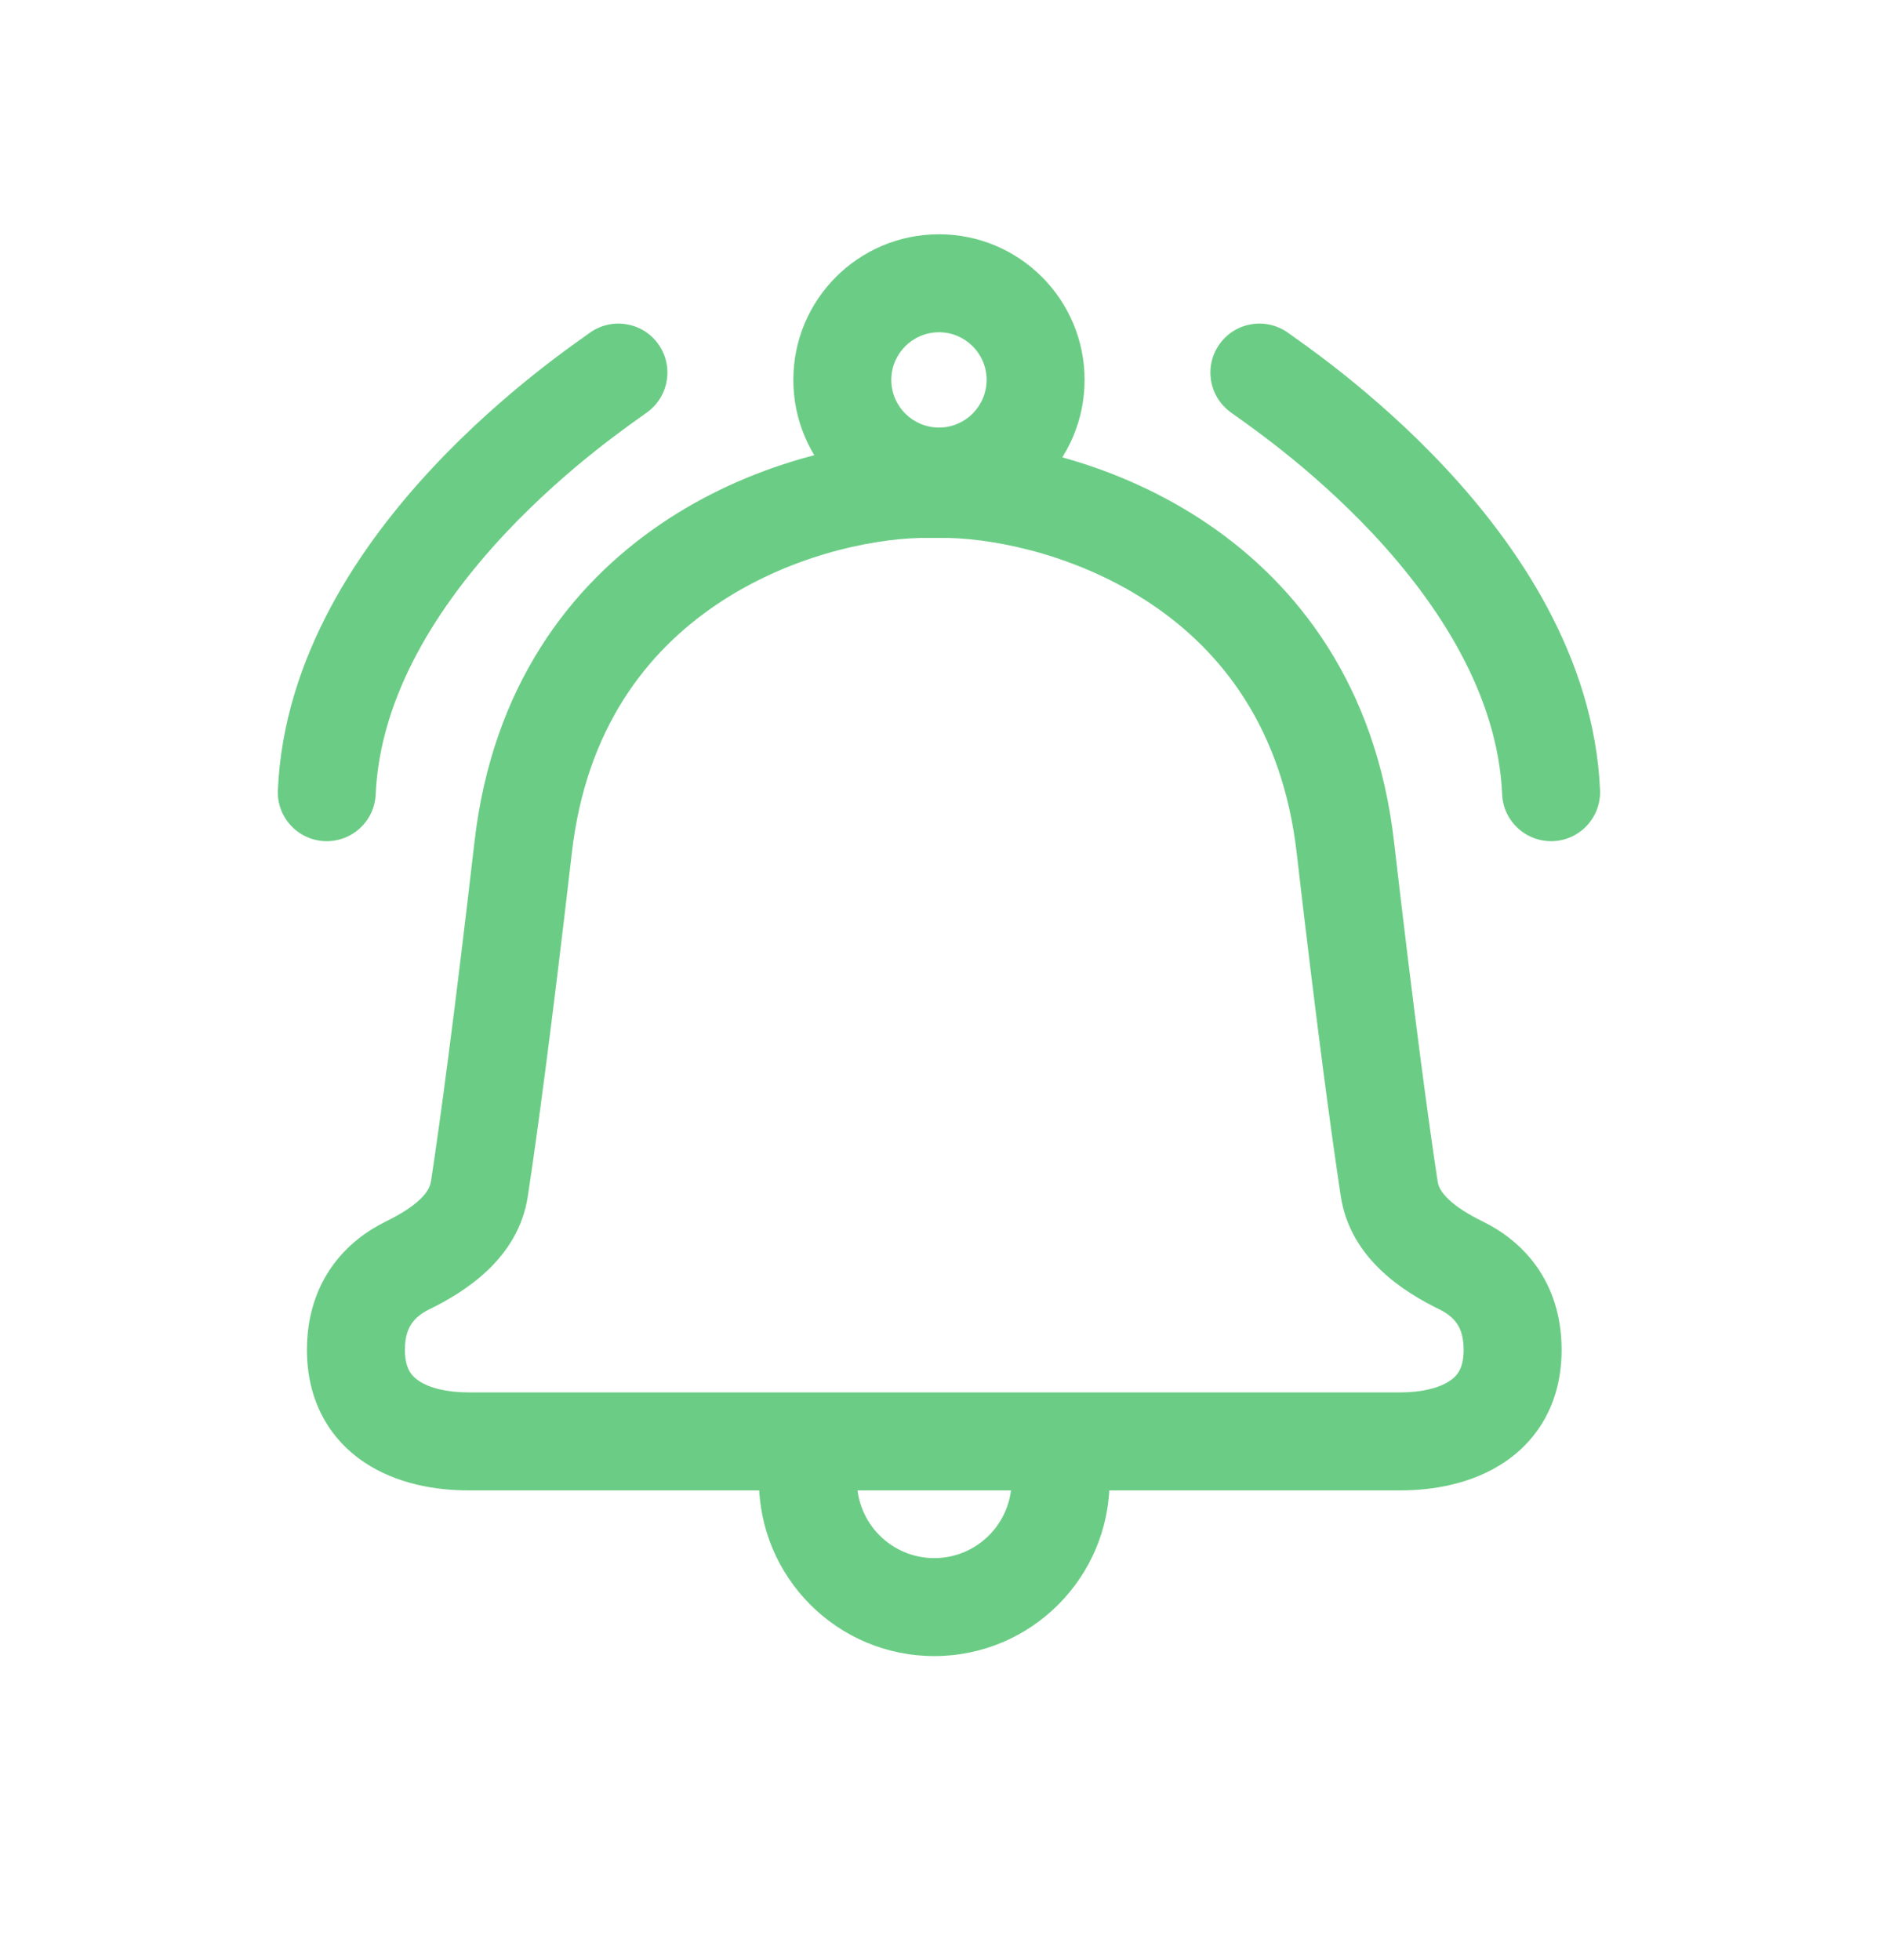 <svg width="23" height="24" viewBox="0 0 23 24" fill="none" xmlns="http://www.w3.org/2000/svg">
<path d="M7.934 5.043C8.199 4.844 8.253 4.468 8.054 4.203C7.856 3.938 7.48 3.884 7.214 4.082L7.934 5.043ZM3.403 9.675C3.388 10.006 3.644 10.286 3.975 10.301C4.307 10.315 4.587 10.059 4.601 9.728L3.403 9.675ZM15.784 4.082C15.518 3.884 15.142 3.938 14.944 4.203C14.745 4.468 14.799 4.844 15.064 5.043L15.784 4.082ZM18.397 9.728C18.411 10.059 18.692 10.315 19.023 10.301C19.354 10.286 19.61 10.006 19.596 9.675L18.397 9.728ZM11.25 5.988V5.388H11.243L11.236 5.388L11.25 5.988ZM6.408 10.371L5.812 10.302L6.408 10.371ZM5.871 14.56L6.464 14.651L6.464 14.651L5.871 14.56ZM4.993 15.496L4.729 14.957L4.729 14.957L4.993 15.496ZM4.359 16.521L4.959 16.524L4.359 16.521ZM11.635 5.988L11.649 5.388L11.642 5.388H11.635V5.988ZM16.476 10.371L17.072 10.302L17.072 10.302L16.476 10.371ZM17.014 14.56L17.607 14.469L17.607 14.469L17.014 14.56ZM17.892 15.496L18.156 14.957L18.156 14.957L17.892 15.496ZM18.525 16.521L19.125 16.517L19.125 16.517L18.525 16.521ZM7.214 4.082C7.112 4.159 6.195 4.769 5.303 5.723C4.42 6.667 3.475 8.036 3.403 9.675L4.601 9.728C4.655 8.513 5.37 7.408 6.179 6.542C6.98 5.687 7.786 5.154 7.934 5.043L7.214 4.082ZM15.064 5.043C15.212 5.154 16.018 5.687 16.819 6.542C17.628 7.408 18.343 8.513 18.397 9.728L19.596 9.675C19.523 8.036 18.578 6.667 17.695 5.723C16.803 4.769 15.886 4.159 15.784 4.082L15.064 5.043ZM11.5 5.236C11.178 5.236 10.916 4.975 10.916 4.652H9.716C9.716 5.637 10.514 6.436 11.5 6.436V5.236ZM12.083 4.652C12.083 4.975 11.821 5.236 11.5 5.236V6.436C12.485 6.436 13.283 5.637 13.283 4.652H12.083ZM11.5 4.069C11.821 4.069 12.083 4.33 12.083 4.652H13.283C13.283 3.668 12.485 2.869 11.5 2.869V4.069ZM11.5 2.869C10.514 2.869 9.716 3.668 9.716 4.652H10.916C10.916 4.33 11.178 4.069 11.5 4.069V2.869ZM11.236 5.388C10.415 5.409 9.188 5.675 8.098 6.413C6.987 7.166 6.032 8.402 5.812 10.302L7.004 10.44C7.18 8.919 7.922 7.982 8.771 7.407C9.641 6.818 10.636 6.604 11.265 6.588L11.236 5.388ZM5.812 10.302C5.565 12.44 5.389 13.743 5.278 14.469L6.464 14.651C6.578 13.904 6.756 12.585 7.004 10.44L5.812 10.302ZM4.729 14.957C4.502 15.068 4.257 15.241 4.067 15.508C3.873 15.781 3.762 16.119 3.759 16.517L4.959 16.524C4.96 16.356 5.004 16.261 5.046 16.203C5.091 16.139 5.16 16.082 5.257 16.035L4.729 14.957ZM3.759 16.517C3.755 17.143 4.028 17.617 4.46 17.907C4.857 18.173 5.336 18.252 5.737 18.252V17.052C5.467 17.052 5.254 16.995 5.129 16.91C5.039 16.85 4.958 16.758 4.959 16.524L3.759 16.517ZM5.278 14.469C5.268 14.53 5.236 14.6 5.144 14.688C5.047 14.78 4.906 14.87 4.729 14.957L5.257 16.035C5.677 15.829 6.346 15.423 6.464 14.651L5.278 14.469ZM11.62 6.588C12.249 6.604 13.244 6.818 14.114 7.407C14.963 7.982 15.704 8.919 15.88 10.44L17.072 10.302C16.853 8.402 15.898 7.166 14.787 6.413C13.697 5.675 12.47 5.409 11.649 5.388L11.62 6.588ZM15.88 10.44C16.128 12.585 16.307 13.904 16.421 14.651L17.607 14.469C17.496 13.743 17.32 12.44 17.072 10.302L15.88 10.44ZM17.628 16.035C17.724 16.082 17.794 16.139 17.839 16.203C17.881 16.261 17.924 16.356 17.925 16.524L19.125 16.517C19.123 16.119 19.011 15.781 18.818 15.508C18.628 15.241 18.383 15.068 18.156 14.957L17.628 16.035ZM17.925 16.524C17.927 16.758 17.846 16.85 17.756 16.91C17.631 16.995 17.418 17.052 17.148 17.052V18.252C17.548 18.252 18.028 18.173 18.425 17.907C18.857 17.617 19.13 17.143 19.125 16.517L17.925 16.524ZM16.421 14.651C16.539 15.423 17.208 15.829 17.628 16.035L18.156 14.957C17.979 14.87 17.837 14.78 17.741 14.688C17.649 14.6 17.616 14.53 17.607 14.469L16.421 14.651ZM11.25 6.588H11.635V5.388H11.25V6.588ZM11.442 19.081C10.919 19.081 10.495 18.656 10.495 18.133H9.295C9.295 19.318 10.256 20.281 11.442 20.281V19.081ZM12.389 18.133C12.389 18.656 11.965 19.081 11.442 19.081V20.281C12.628 20.281 13.589 19.318 13.589 18.133H12.389ZM5.737 18.252H17.148V17.052H5.737V18.252Z" fill="#6BCD85"/>
</svg>
